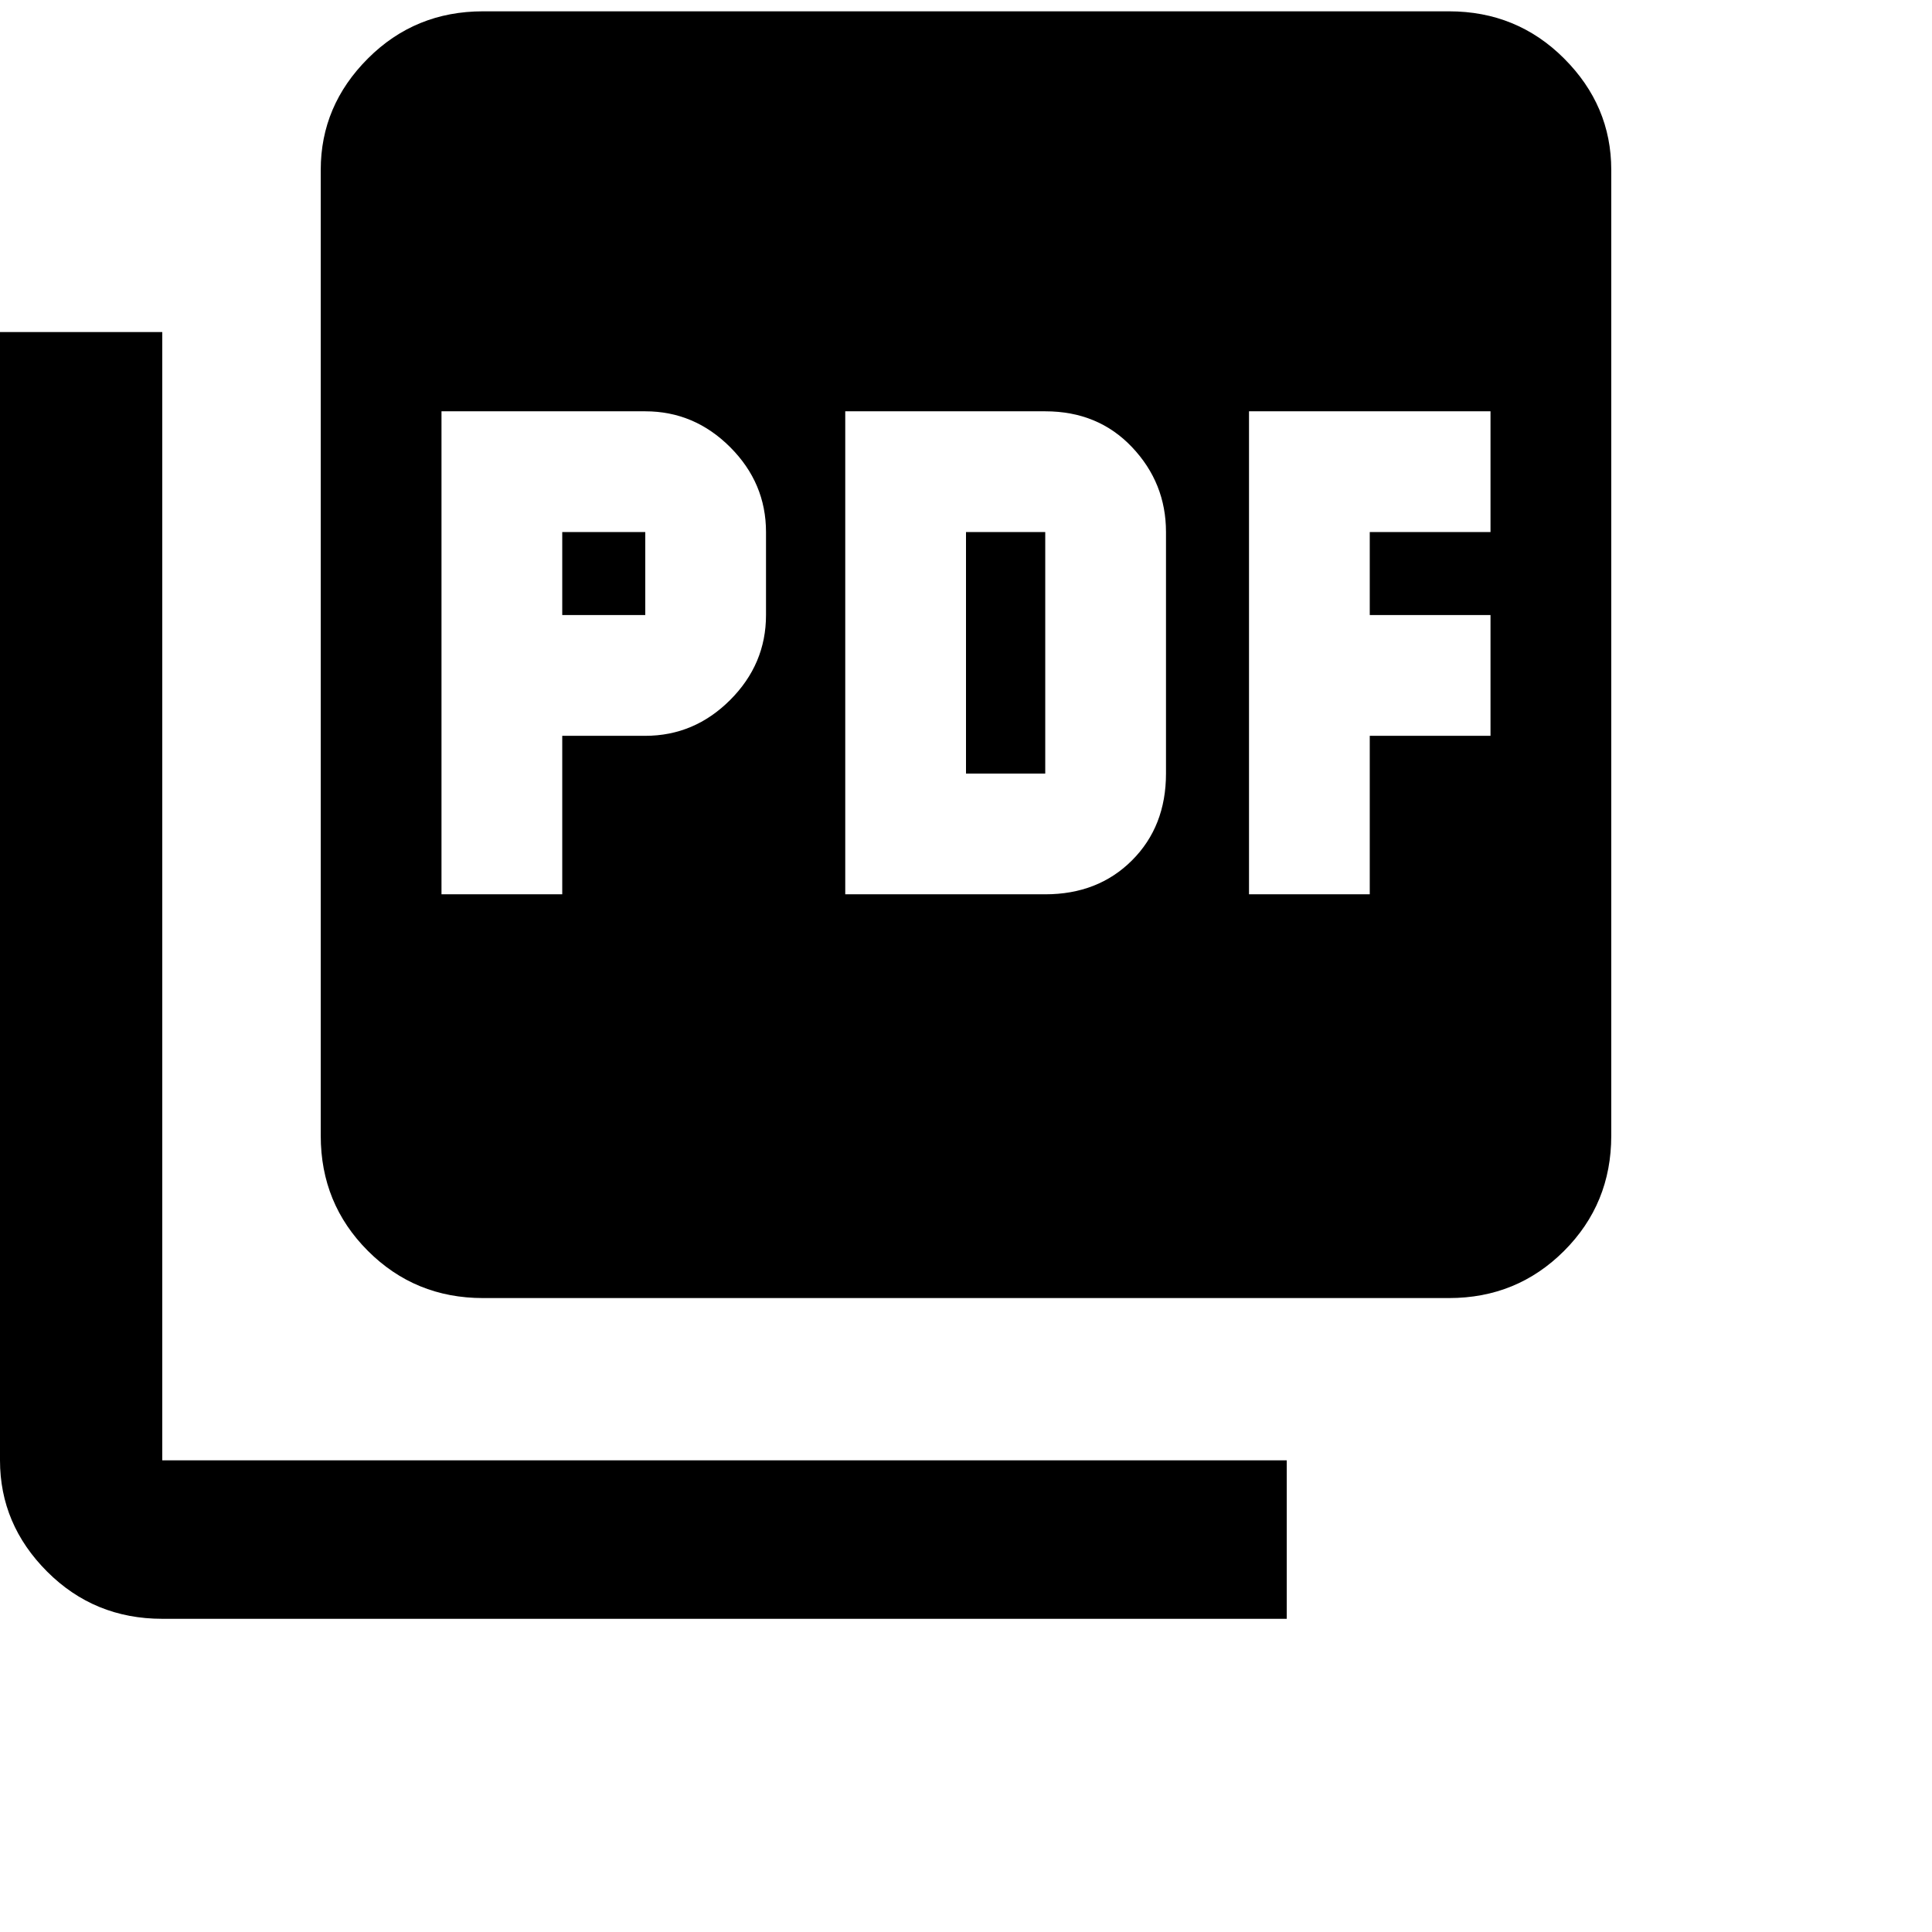 <svg xmlns="http://www.w3.org/2000/svg" version="1.1" viewBox="0 0 512 512" fill="currentColor"><path fill="currentColor" d="M384 3q18 0 30.5 12.5T427 45v256q0 18-12.5 30.5T384 344H128q-18 0-30.5-12.5T85 301V45q0-17 12.5-29.5T128 3zM203 163v-22q0-13-9.5-22.5T171 109h-54v128h32v-42h22q13 0 22.5-9.5T203 163m106 42v-64q0-13-9-22.5t-23-9.5h-53v128h53q14 0 23-9t9-23m86-64v-32h-64v128h32v-42h32v-32h-32v-22zm-246 22v-22h22v22zM43 88v299h298v42H43q-18 0-30.5-12.5T0 387V88zm213 117v-64h21v64z"/></svg>